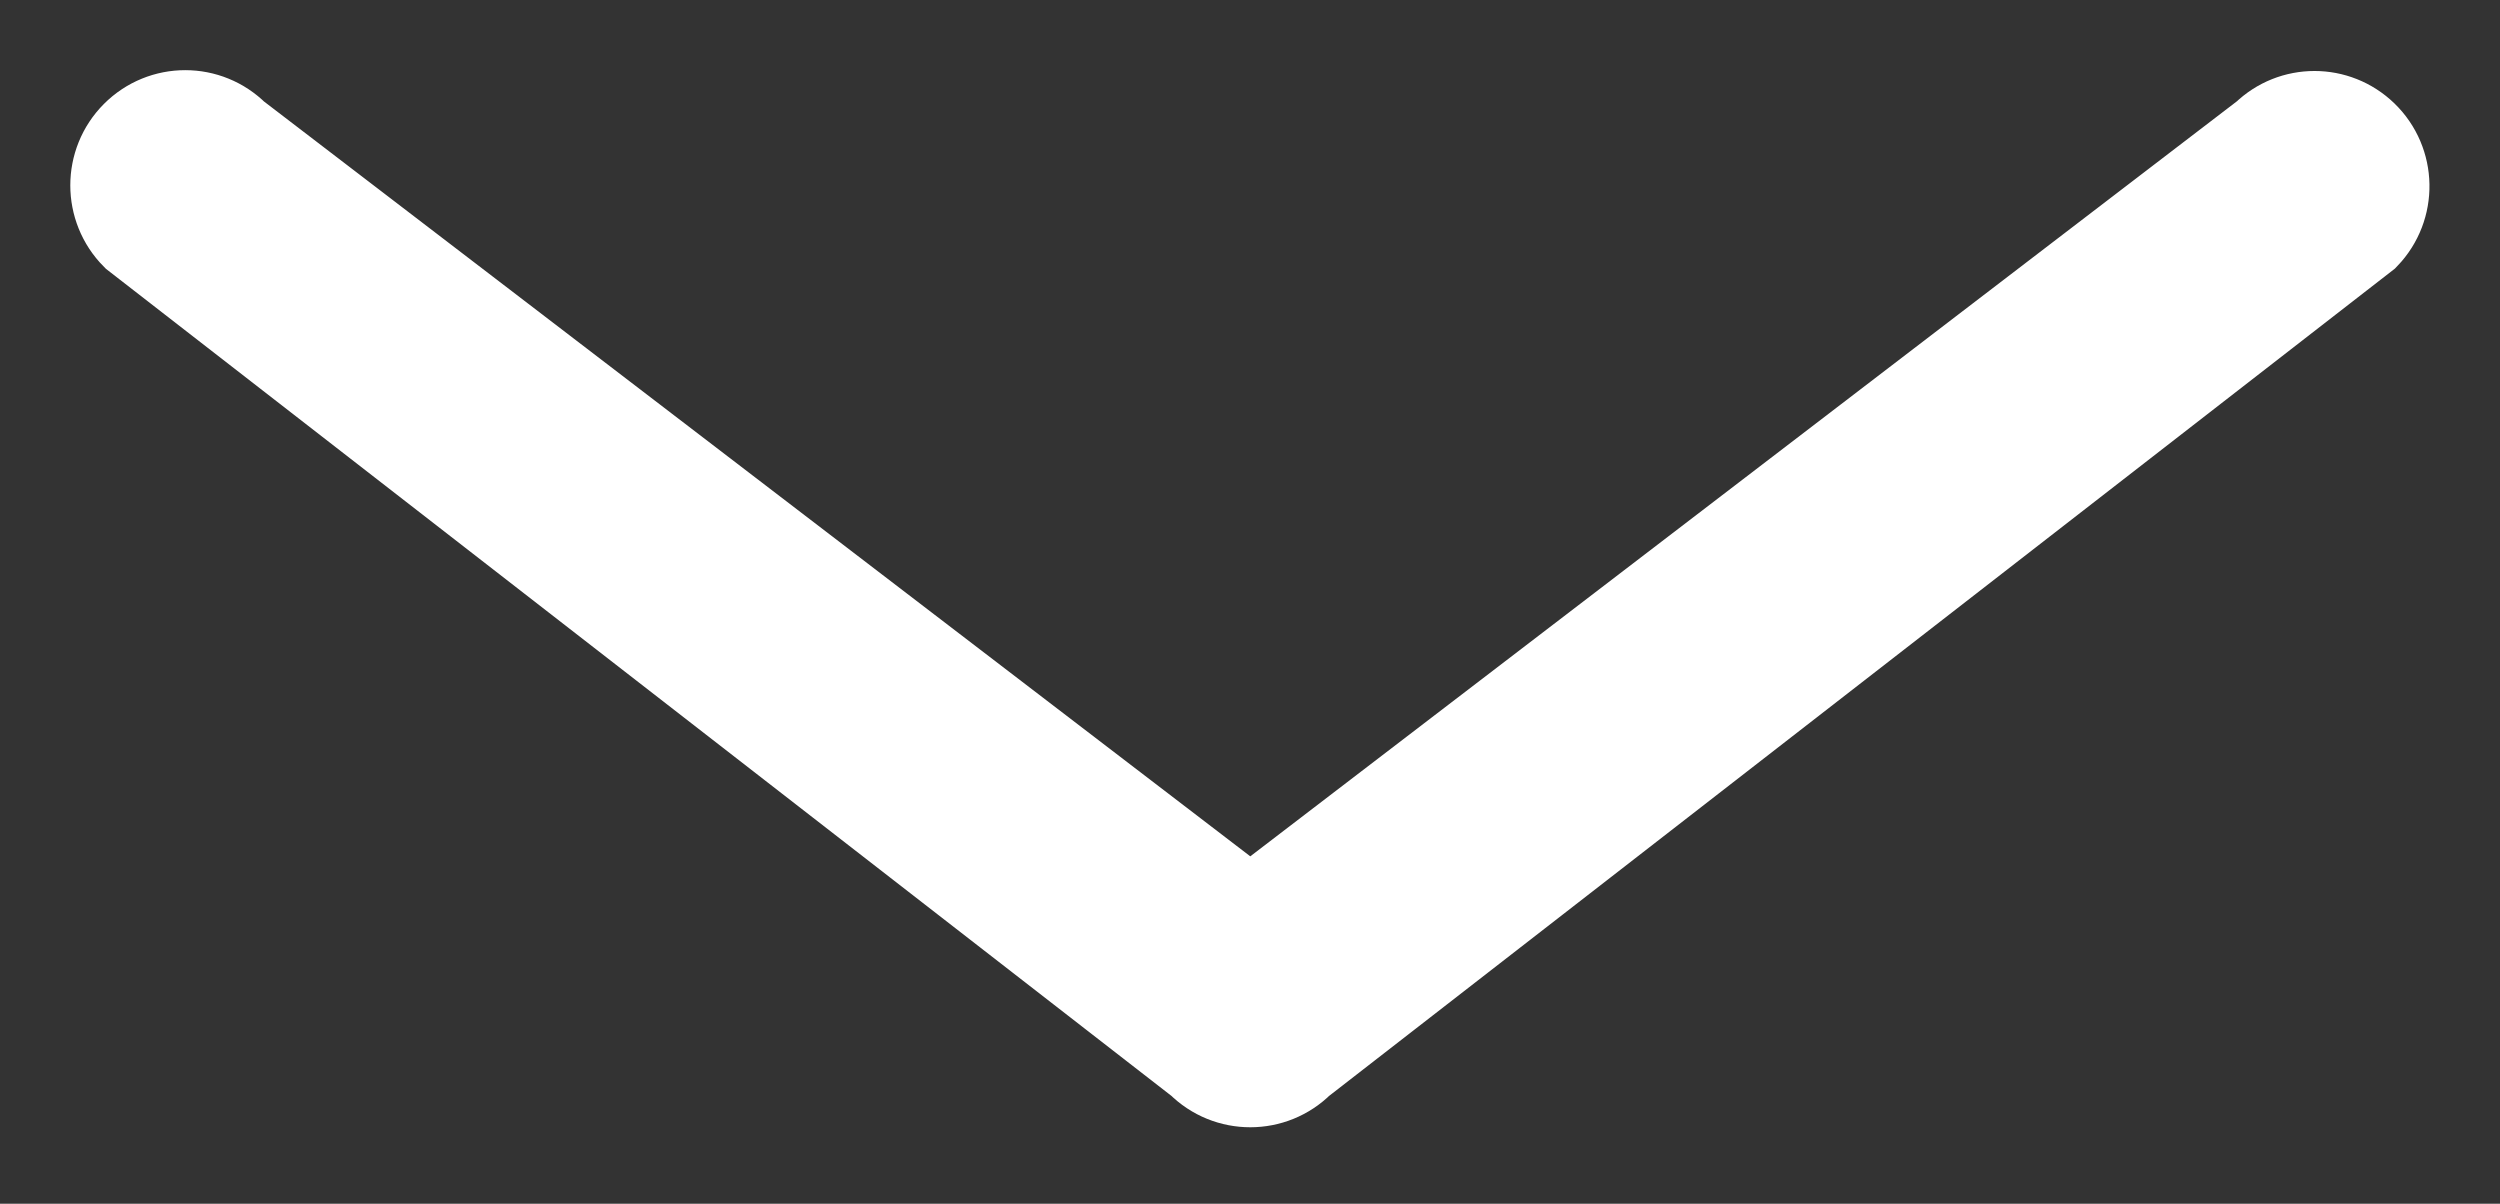 <svg width="27" height="13" viewBox="0 0 27 13" fill="none" xmlns="http://www.w3.org/2000/svg">
<rect x="0" y="0" width="27" height="13" fill="#333333" stroke="none"/>
<path d="M14.027 11.457L25.53 2.528C25.815 2.232 25.806 1.761 25.512 1.476C25.224 1.197 24.769 1.197 24.482 1.476L13.503 9.878L2.525 1.476C2.235 1.185 1.766 1.185 1.476 1.476C1.187 1.766 1.187 2.237 1.476 2.528L12.979 11.457C13.268 11.747 13.738 11.747 14.027 11.457Z" fill="white" stroke="white"/>
</svg>
